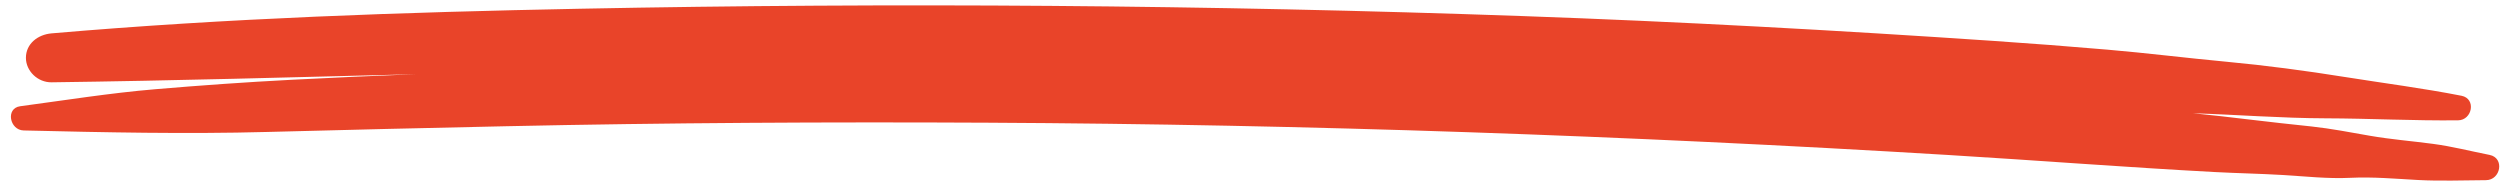 <svg
  width="214"
  height="16"
  viewBox="0 0 214 16"
  fill="none"
  preserveAspectRatio="none"
  xmlns="http://www.w3.org/2000/svg"
>
  <path
    fill-rule="evenodd"
    clip-rule="evenodd"
    d="M213.107 13.26C211.501 12.943 209.898 12.532 208.275 12.316C206.476 12.076 204.643 11.932 202.856 11.62C201.187 11.329 199.573 11.011 197.88 10.827C196.081 10.632 194.281 10.447 192.486 10.225C190.903 10.029 189.317 9.855 187.728 9.695C191.512 9.817 195.278 10.116 199.065 10.128C202.847 10.14 206.627 10.342 210.408 10.3C211.635 10.287 211.982 8.449 210.707 8.198C207.421 7.552 204.091 7.128 200.783 6.6C197.376 6.056 193.988 5.601 190.549 5.281C187.163 4.966 183.792 4.541 180.402 4.251C177.154 3.973 173.905 3.723 170.652 3.502C157.238 2.592 143.805 1.854 130.366 1.377C103.47 0.424 76.545 0.214 49.636 0.748C34.544 1.048 19.453 1.555 4.416 2.856C3.234 2.958 2.218 3.746 2.218 4.951C2.218 6.075 3.224 7.062 4.416 7.046C14.824 6.908 25.226 6.61 35.631 6.35C32.065 6.487 28.5 6.645 24.935 6.83C21.036 7.033 17.157 7.31 13.267 7.639C9.411 7.965 5.564 8.581 1.729 9.094C0.459 9.265 0.824 11.139 2.024 11.167C8.977 11.332 15.896 11.484 22.851 11.296C29.661 11.113 36.472 10.953 43.283 10.806C57.052 10.508 70.825 10.432 84.597 10.503C111.993 10.646 139.382 11.613 166.723 13.264C174.343 13.724 181.957 14.32 189.58 14.727C191.517 14.83 193.455 14.865 195.391 14.979C197.318 15.093 199.268 15.316 201.198 15.221C203.129 15.126 205.072 15.306 207.001 15.409C208.935 15.511 210.864 15.432 212.8 15.422C214.066 15.415 214.415 13.519 213.107 13.26Z"
    fill="#E94429"/>
</svg>
